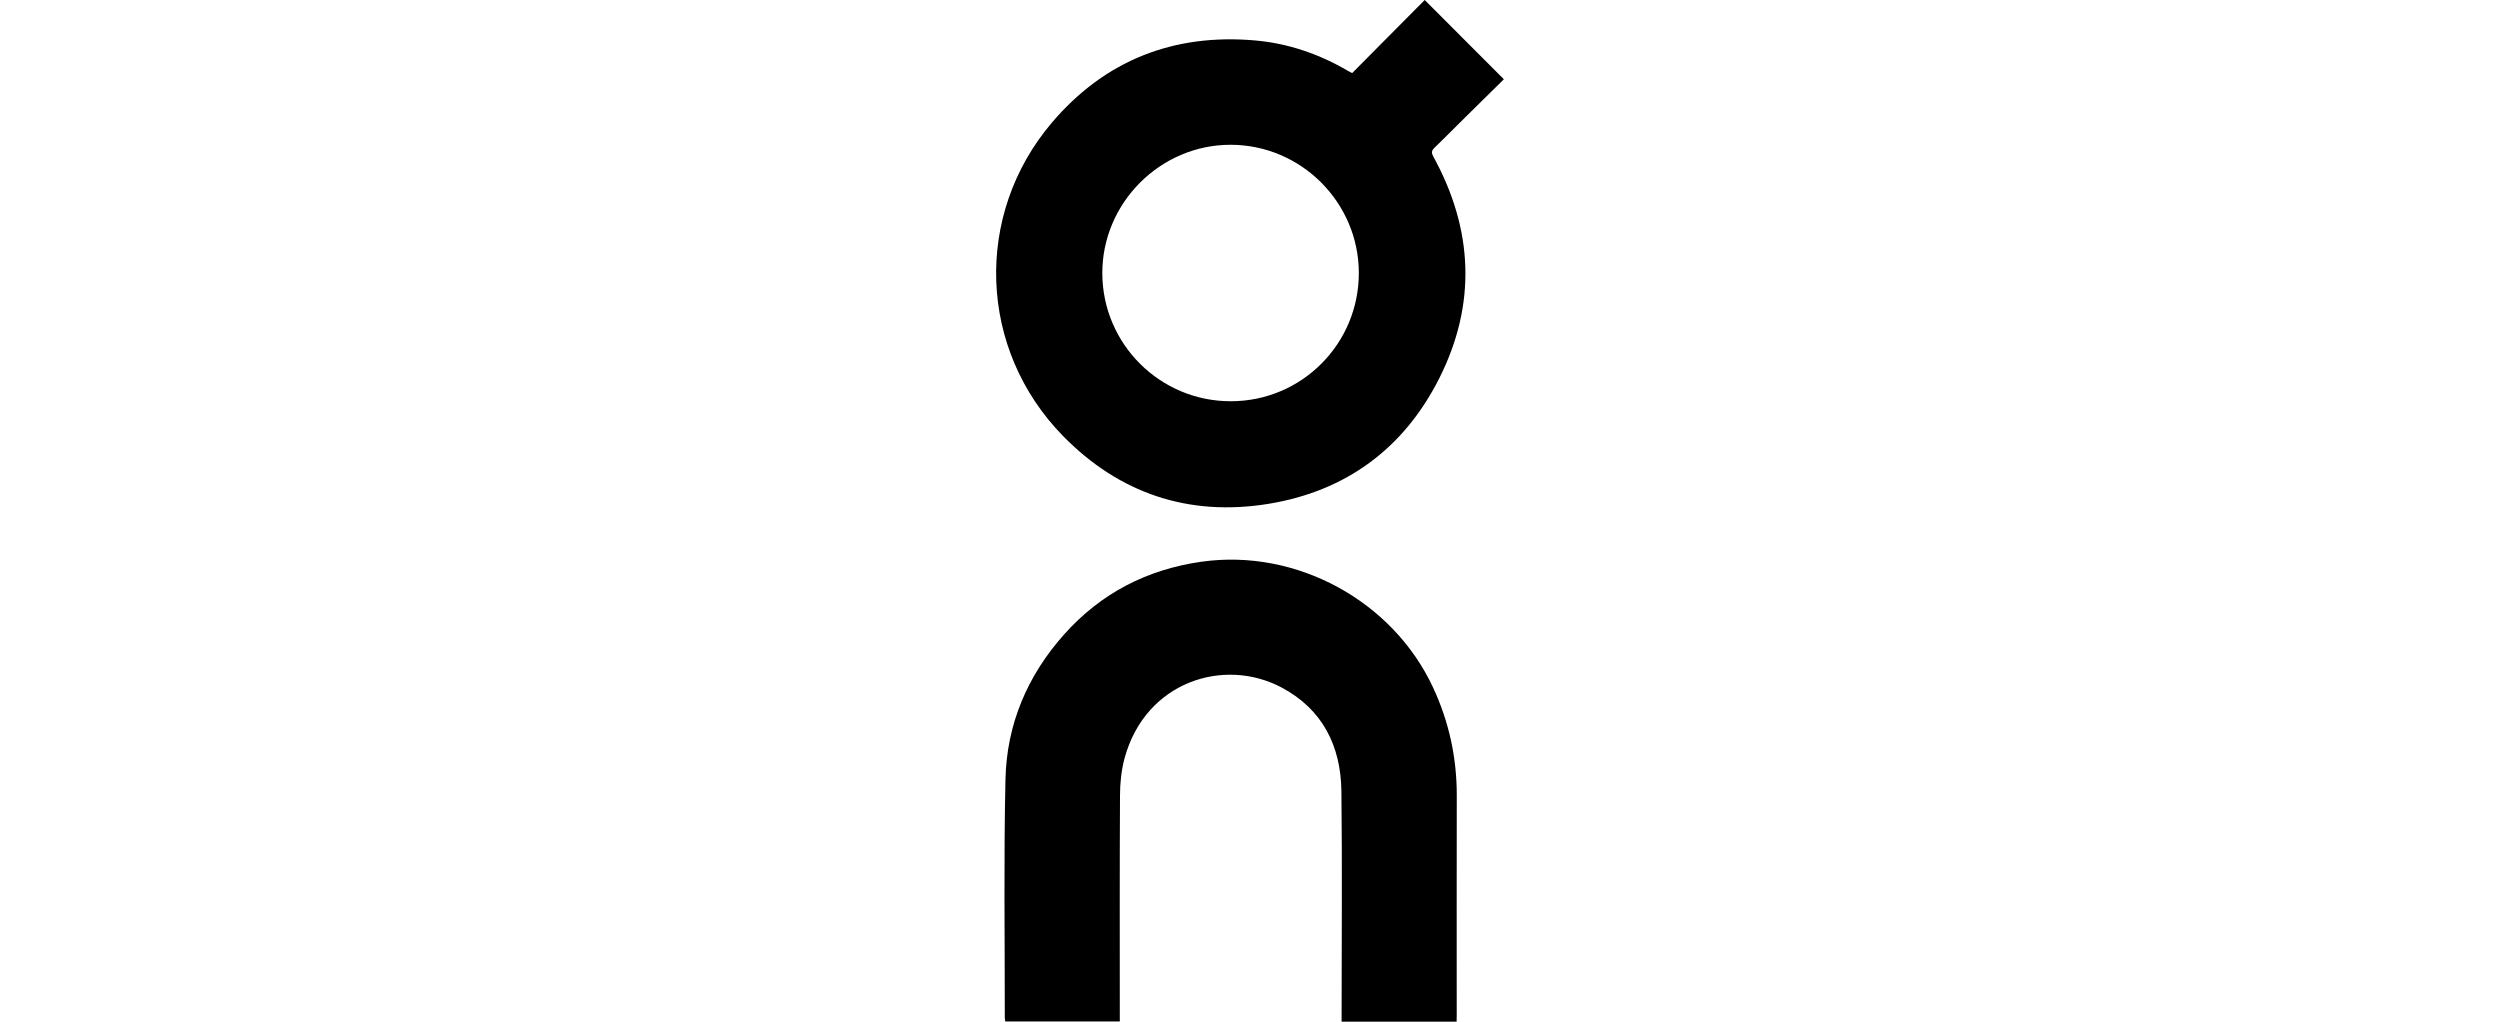 <?xml version="1.0" encoding="utf-8"?>
<!-- Generator: Adobe Illustrator 23.0.1, SVG Export Plug-In . SVG Version: 6.00 Build 0)  -->
<svg version="1.1" id="Layer_1" xmlns="http://www.w3.org/2000/svg" xmlns:xlink="http://www.w3.org/1999/xlink" height="40px"
	 viewBox="0 0 97.88 196.95" style="enable-background:new 0 0 97.88 196.95;" xml:space="preserve">
<path d="M68.63,14.09C73.36,9.33,78.02,4.63,82.62,0c5.09,5.1,10.11,10.12,15.26,15.28c-2.38,2.35-4.88,4.81-7.38,7.27
	c-2,1.98-3.98,3.99-6.01,5.95c-0.59,0.57-0.59,0.99-0.2,1.7c7.71,14.05,8.34,28.44,1.12,42.76C78.59,86.47,67.4,94.72,52.42,97.14
	c-15.3,2.47-28.68-2.02-39.52-13.09C-3.44,67.37-4.37,41.43,10.75,23.64C20.97,11.62,34.24,6.41,49.96,7.8
	c6.4,0.57,12.38,2.64,17.93,5.9C68.1,13.82,68.31,13.92,68.63,14.09z M69.92,52.59C69.89,39.02,58.78,27.92,45.2,27.91
	C31.63,27.9,20.41,39.16,20.47,52.73c0.06,13.61,11.14,24.63,24.76,24.62C58.91,77.35,69.94,66.28,69.92,52.59z"/>
<path d="M88.77,196.95c-7.44,0-14.72,0-22.17,0c0-0.58,0-1.11,0-1.64c0-14.27,0.13-28.53-0.04-42.8c-0.11-8.71-3.65-15.81-11.57-20
	c-11.09-5.86-26.19-1.11-30.22,13.62c-0.63,2.31-0.88,4.79-0.89,7.19c-0.08,14.07-0.04,28.14-0.04,42.21c0,0.43,0,0.85,0,1.38
	c-7.39,0-14.7,0-22.08,0c-0.03-0.28-0.09-0.54-0.09-0.8c0.01-15.28-0.21-30.57,0.13-45.85c0.23-10.6,4.2-19.99,11.3-27.95
	c7.09-7.95,15.98-12.54,26.52-14.03c18.26-2.57,36.83,7.54,44.61,24.25c3.08,6.61,4.58,13.53,4.57,20.81
	c-0.03,14.15-0.01,28.3-0.01,42.44C88.77,196.13,88.77,196.48,88.77,196.95z"/>
</svg>
